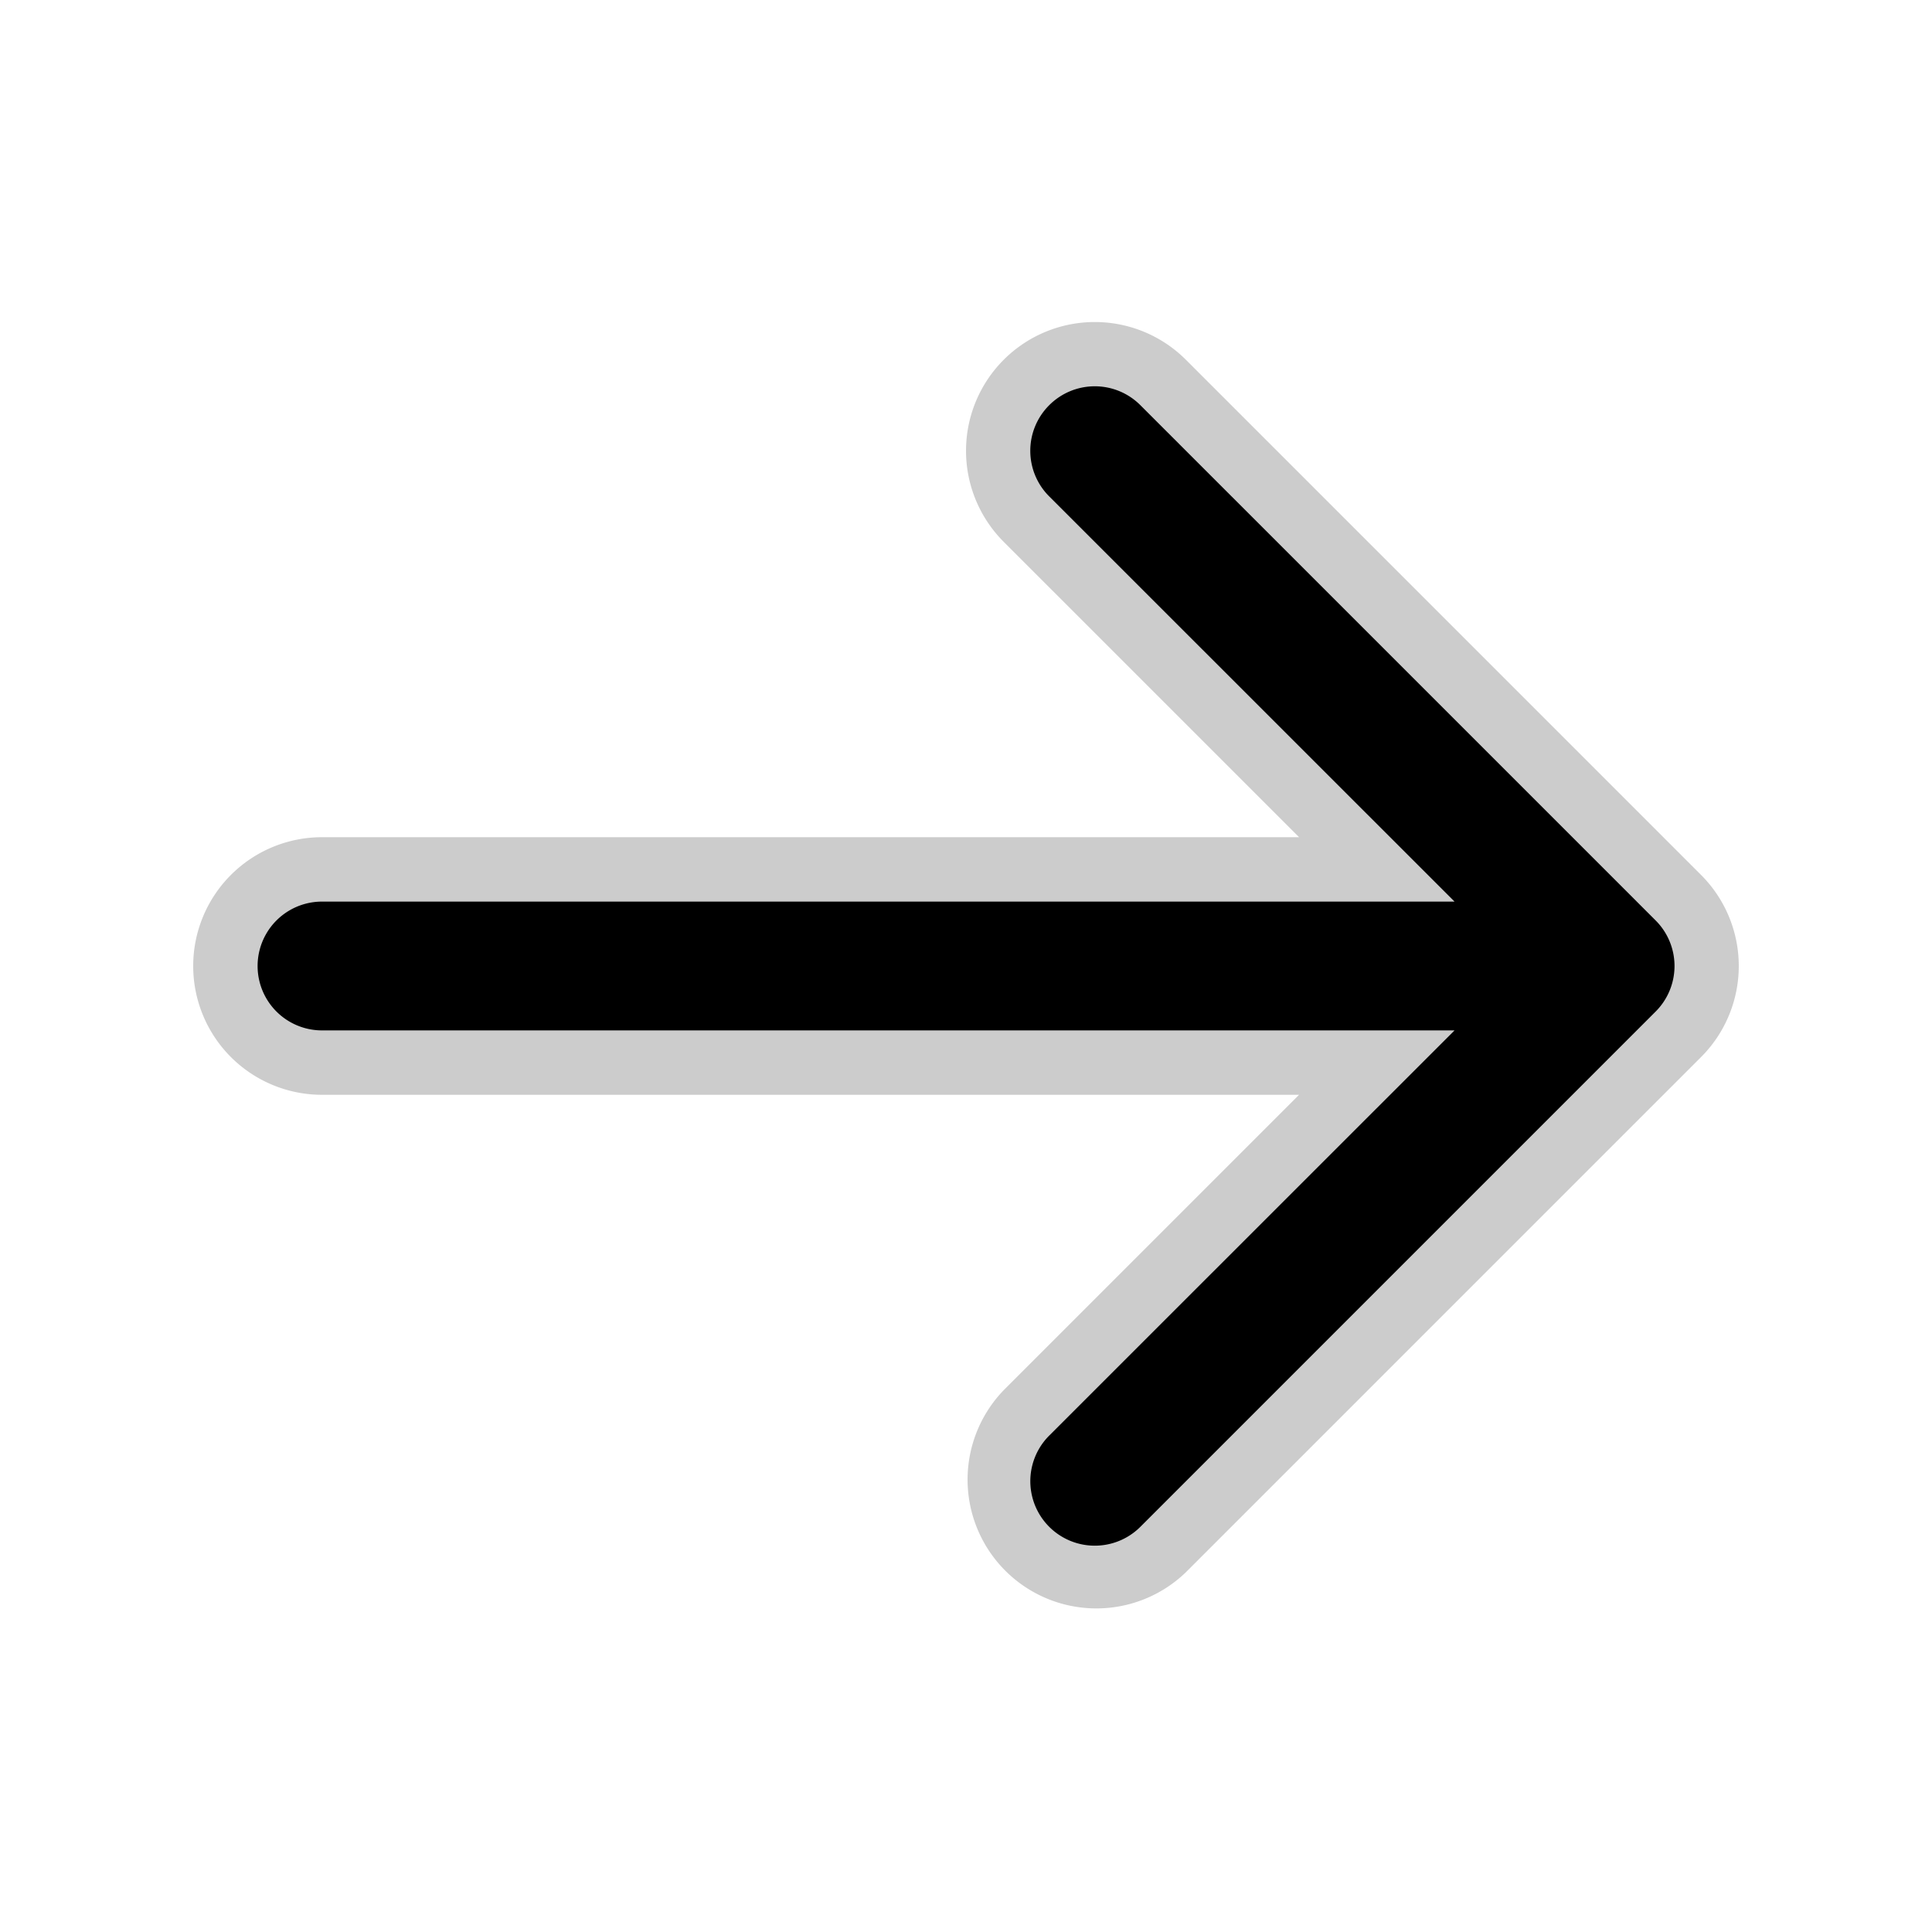<svg width="15" height="15" fill="none" xmlns="http://www.w3.org/2000/svg">
  <path
    fill-rule="evenodd"
    clip-rule="evenodd"
    d="M7.793 2.793a1 1 0 011.414 0l4 4a1 1 0 010 1.414l-4 4a1 1 0 01-1.414-1.414L10.086 8.5H2.5a1 1 0 010-2h7.586L7.793 4.207a1 1 0 010-1.414z"
    fill="currentColor"
    opacity=".2"
  />
  <path
    fill-rule="evenodd"
    clip-rule="evenodd"
    d="M8.146 3.146a.5.5 0 01.708 0l4 4a.5.5 0 010 .708l-4 4a.5.5 0 01-.708-.708L11.293 8H2.5a.5.5 0 010-1h8.793L8.146 3.854a.5.5 0 010-.708z"
    fill="currentColor"
  />
</svg>
